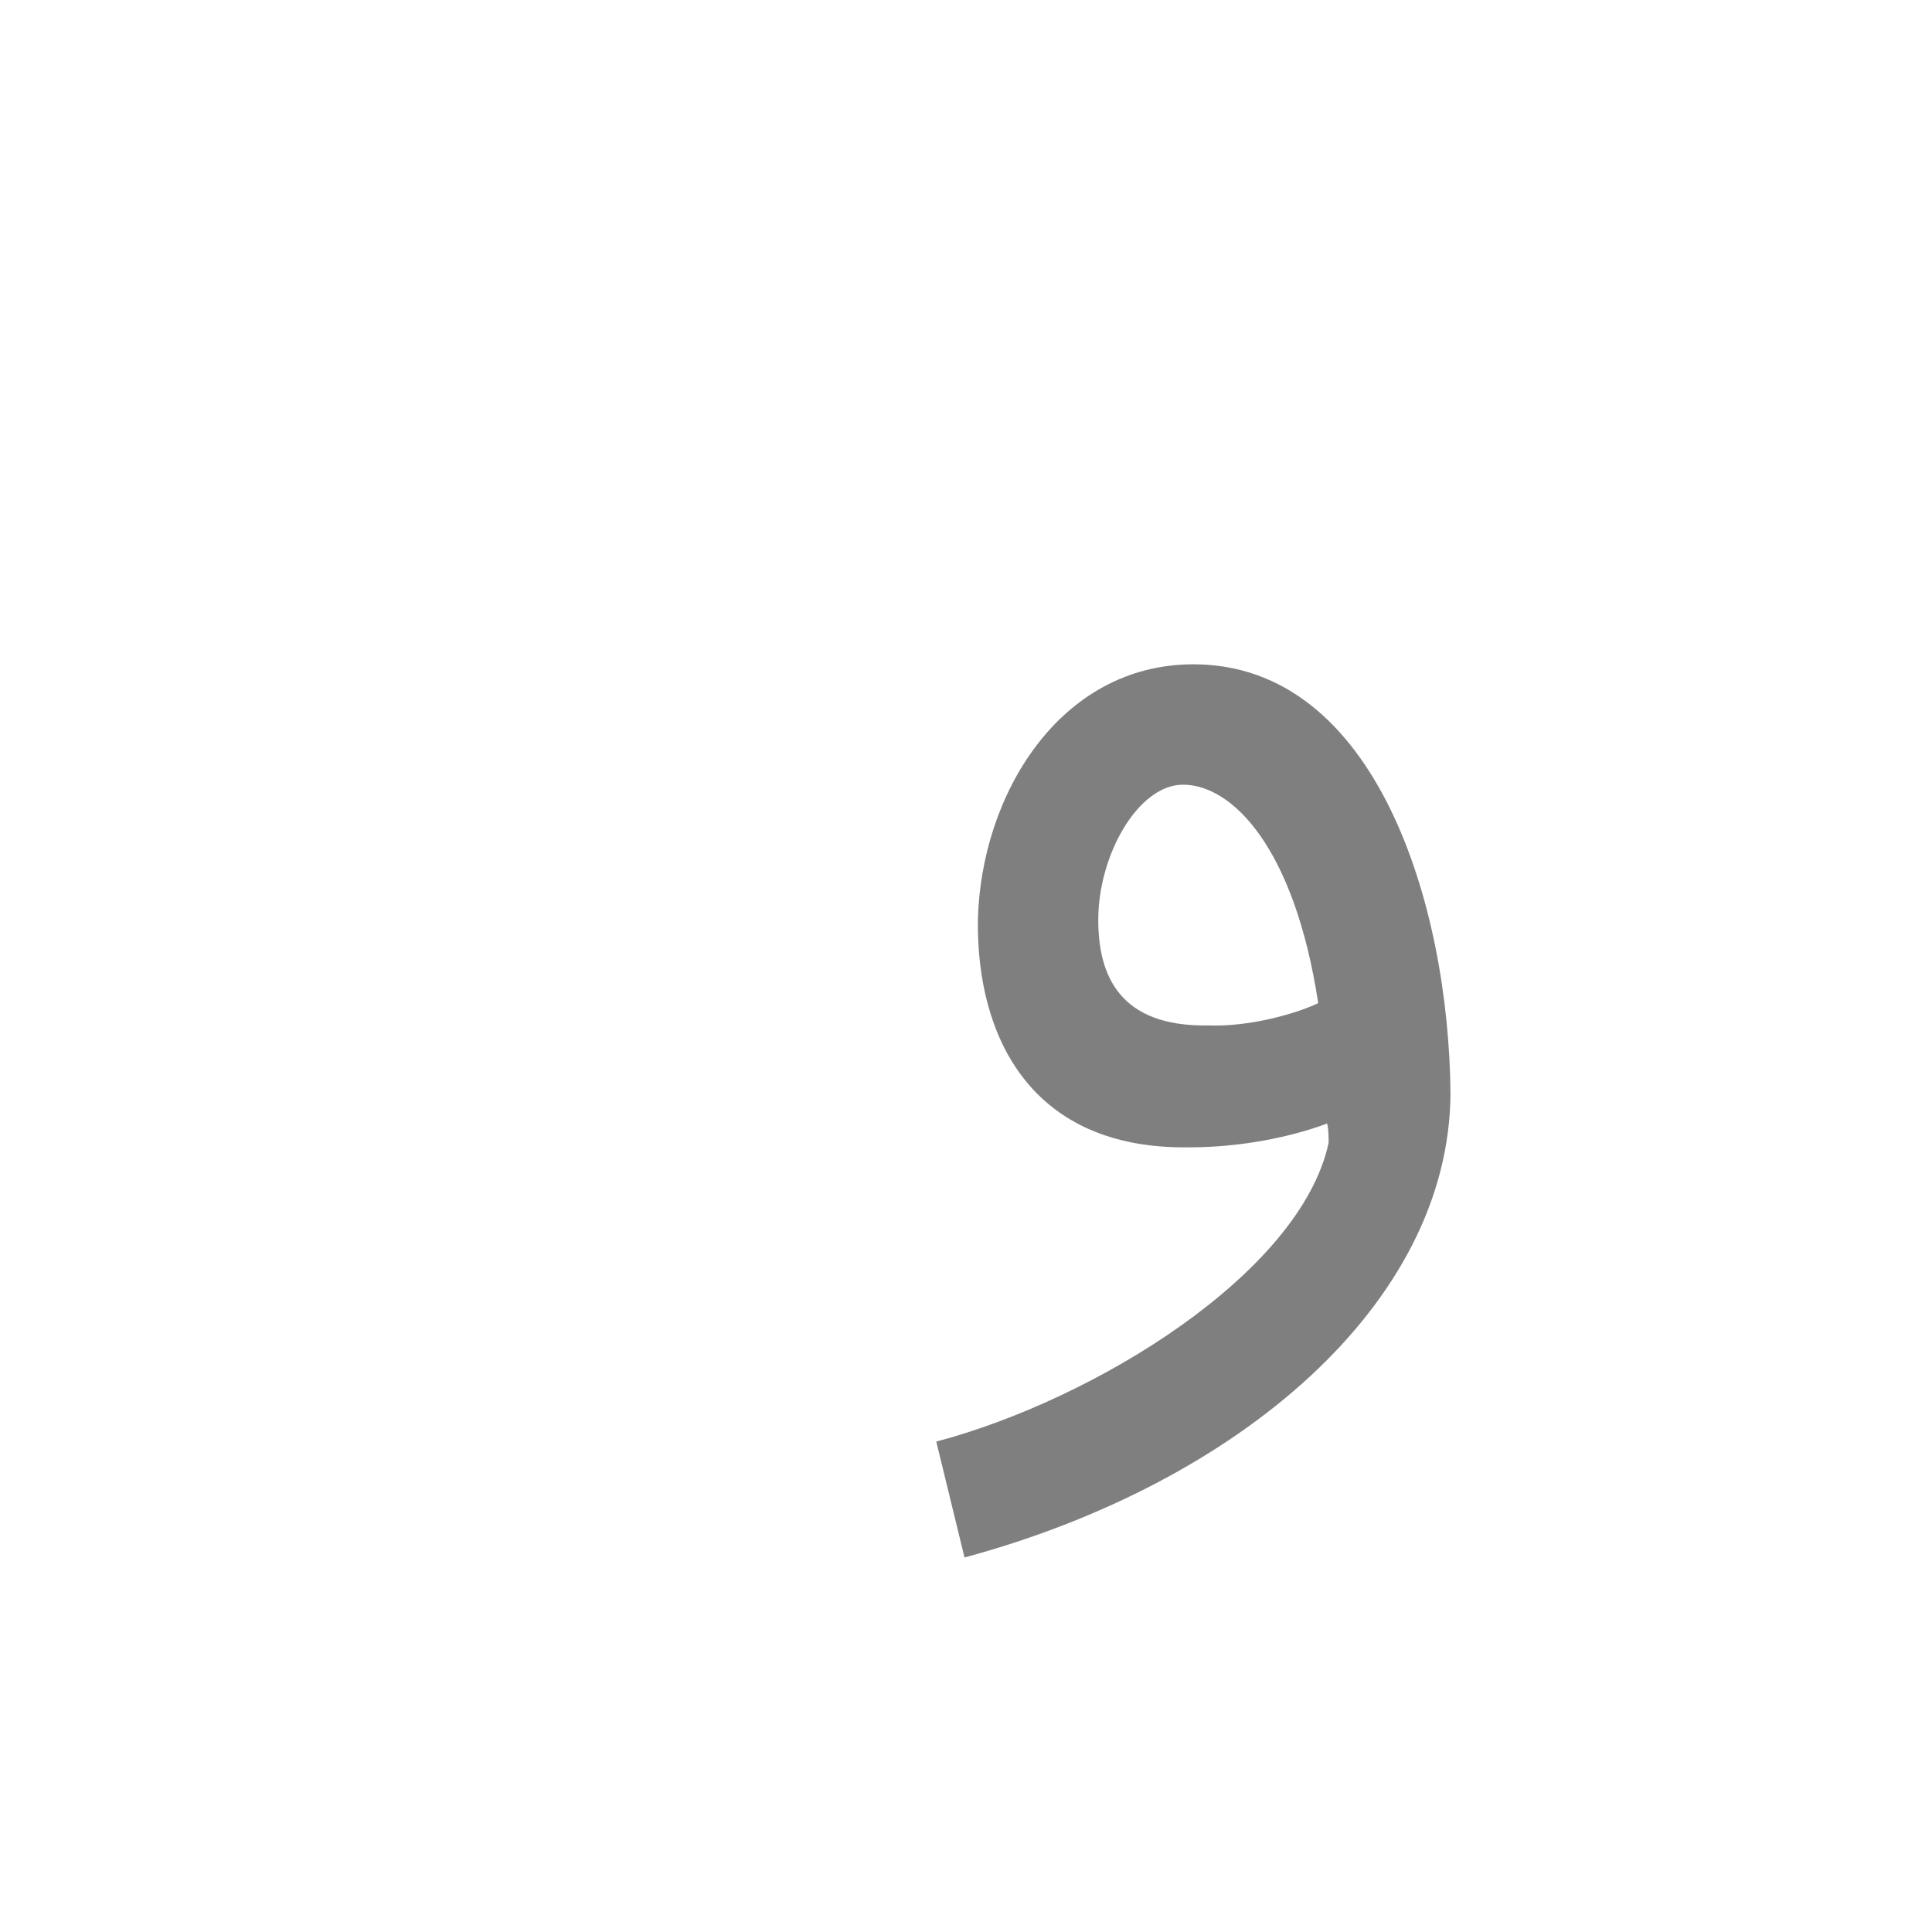 <?xml version="1.0" encoding="UTF-8"?>
<!DOCTYPE svg PUBLIC "-//W3C//DTD SVG 1.0//EN" "http://www.w3.org/TR/2001/REC-SVG-20010904/DTD/svg10.dtd">
<!-- Creator: CorelDRAW -->
<svg xmlns="http://www.w3.org/2000/svg" xml:space="preserve" width="1300px" height="1300px" version="1.0" style="shape-rendering:geometricPrecision; text-rendering:geometricPrecision; image-rendering:optimizeQuality; fill-rule:evenodd; clip-rule:evenodd"
viewBox="0 0 1300 1056"
 xmlns:xlink="http://www.w3.org/1999/xlink">
 <defs>
  <style type="text/css">
   <![CDATA[
    .fil0 {fill:black;fill-opacity:0.502}
    .fil1 {fill:#999933;fill-opacity:0.502}
   ]]>
  </style>
 </defs>
 <g id="_100:master" visibility="hidden">
  <path class="fil0" d="M691 533c-2,-83 67,-191 126,-191 104,0 154,161 154,248 0,126 -69,232 -206,319l-48 -64c83,-54 167,-123 176,-228 -78,41 -201,13 -202,-84zm201 3c-5,-32 -36,-114 -75,-112 -28,1 -59,53 -64,92 -8,65 139,56 139,20z"/>
 </g>
 <g id="Layer_x0020_1" visibility="hidden">
  <path class="fil0" d="M977 617l-73 10c2,-215 -133,-273 -158,-102l-66 -2c23,-252 290,-262 297,94z"/>
  <path class="fil0" d="M680 523l66 2c-4,61 129,47 154,21l16 77c-58,33 -255,67 -236,-100z"/>
  <path class="fil1" d="M902 623l73 -9c0,141 -142,262 -326,312l-19 -78c113,-30 265,-117 272,-225z"/>
 </g>
 <g id="Layer_x0020_2" visibility="hidden">
  <path class="fil0" d="M977 617l-73 10c9,-235 -140,-301 -174,-102 -2,31 47,43 83,43l-12 82c-67,1 -149,-28 -137,-127 26,-274 309,-282 313,94z"/>
  <path class="fil1" d="M902 623l73 -9c0,141 -142,262 -326,312l-19 -78c113,-30 265,-117 272,-225z"/>
  <path class="fil0" d="M801 650l12 -82c36,1 75,-9 87,-22l16 77c-23,14 -69,27 -115,27z"/>
 </g>
 <g id="Layer_x0020_3">
  <path class="fil0" d="M813 568c26,1 57,-7 74,-15 -16,-105 -58,-147 -91,-147 -30,0 -57,47 -57,91 0,37 14,72 74,71zm80 66c-24,9 -58,16 -92,16 -107,2 -144,-74 -143,-153 2,-84 55,-172 145,-172 123,0 172,162 173,289 -1,141 -142,262 -327,312l-19 -78c106,-28 245,-113 264,-201l0 0c0,-4 0,-9 -1,-13z"/>
 </g>
</svg>

